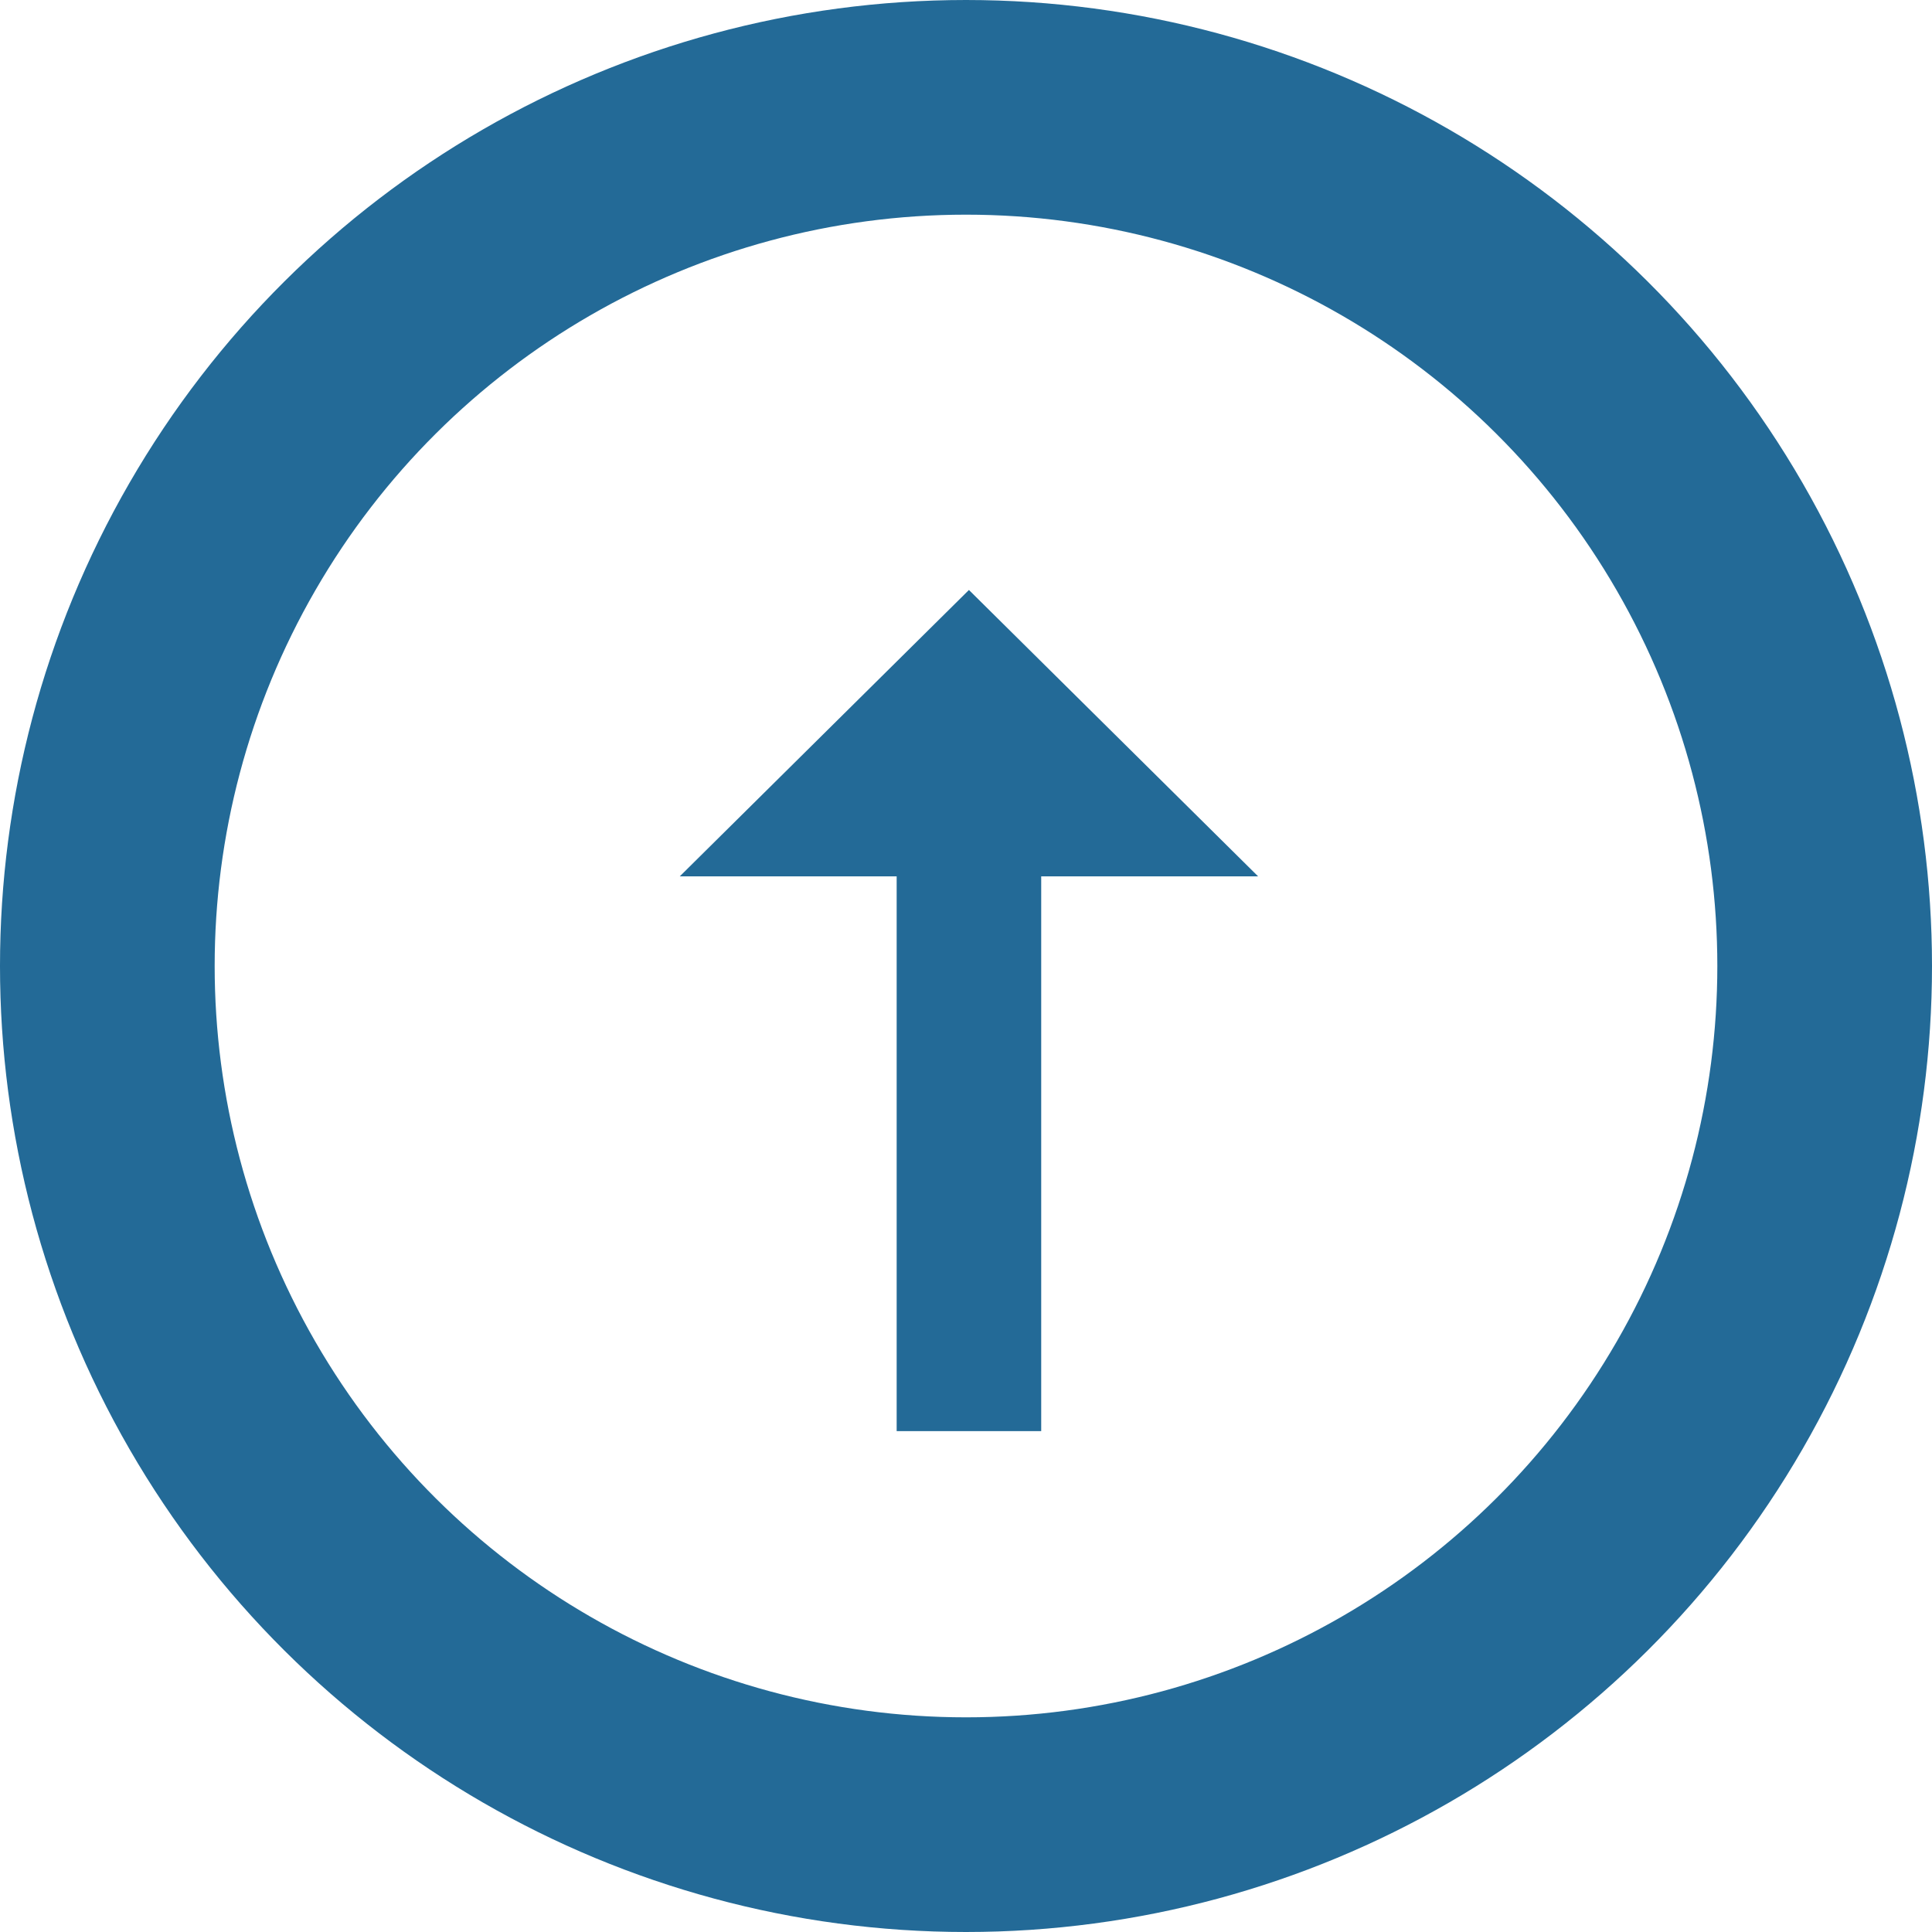 <svg xmlns="http://www.w3.org/2000/svg" width="27" height="27"><g fill="none" fill-rule="evenodd" transform="rotate(-90 13.5 18.5)"><path fill="#236A97" fill-rule="nonzero" d="M23.755 18.541L19.753 14.5v3.031H12v2.02h7.753v3.031z"/><path d="M0 0h36v36H0z"/><circle cx="18.5" cy="18.5" r="12" stroke="#236A97" stroke-width="3"/></g></svg>